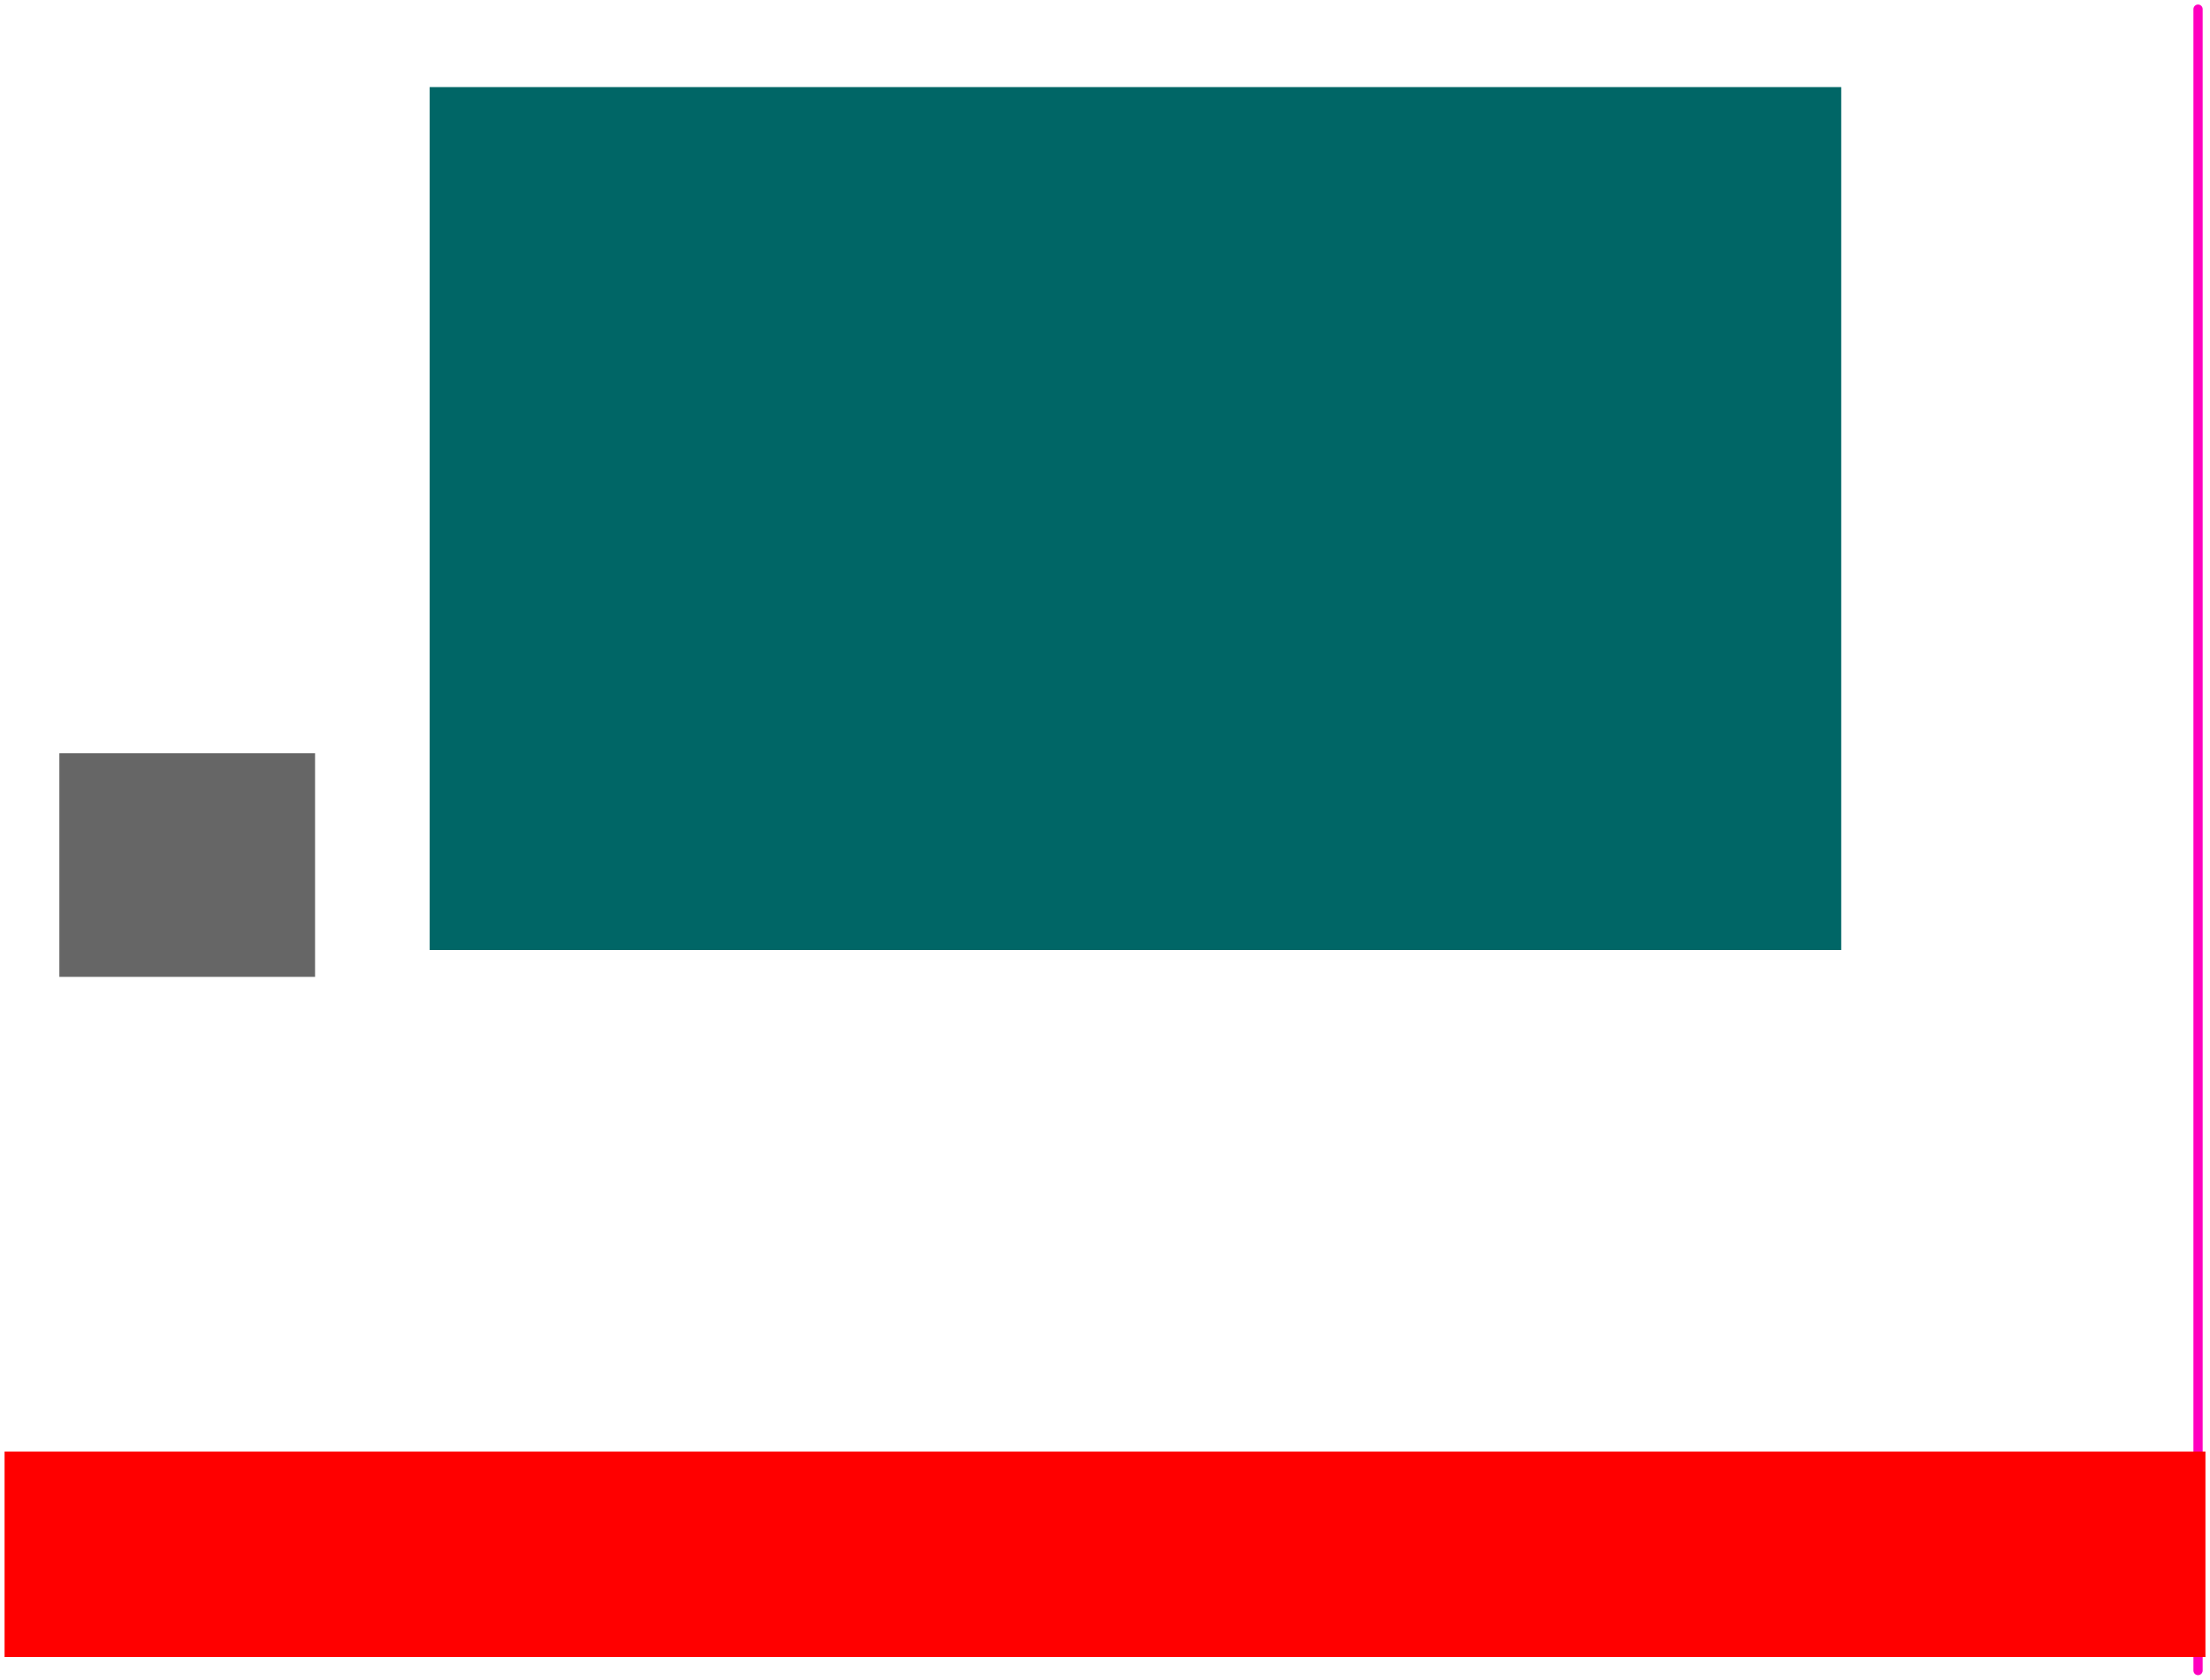 <svg version="1.1" width="484" height="368" viewBox="-1 -1 484 368" xmlns="http://www.w3.org/2000/svg" xmlns:xlink="http://www.w3.org/1999/xlink">
  <!-- Exported by Scratch - http://scratch.mit.edu/ -->
  <path id="ID0.24535179883241653" fill="none" stroke="#FF00BF" stroke-width="2" stroke-linecap="round" d="M 480 0 L 480 360 " transform="matrix(1.011, 0, 0, 1.011, -4.9, 1)"/>
  <path id="ID0.5574154700152576" fill="#FF0000" stroke="#FF0000" stroke-width="2" d="M 0 297 L 480 297 L 480 353 L 0 353 L 0 297 Z " transform="matrix(1, 0, 0, 0.776, 1, 87.3)"/>
  <path id="ID0.07447049533948302" fill="#666666" stroke="#666666" stroke-width="2" d="M 12 164 L 66 164 L 66 211 L 12 211 L 12 164 Z " transform="matrix(1, 0, 0, 1, 1, 1)"/>
  <path id="ID0.5123120816424489" fill="#006666" stroke="none" d="M 125 94 L 403 94 L 403 264 L 125 264 L 125 94 Z " transform="matrix(1.112, 0, 0, 1.112, -45.9, -86.45)"/>
</svg>